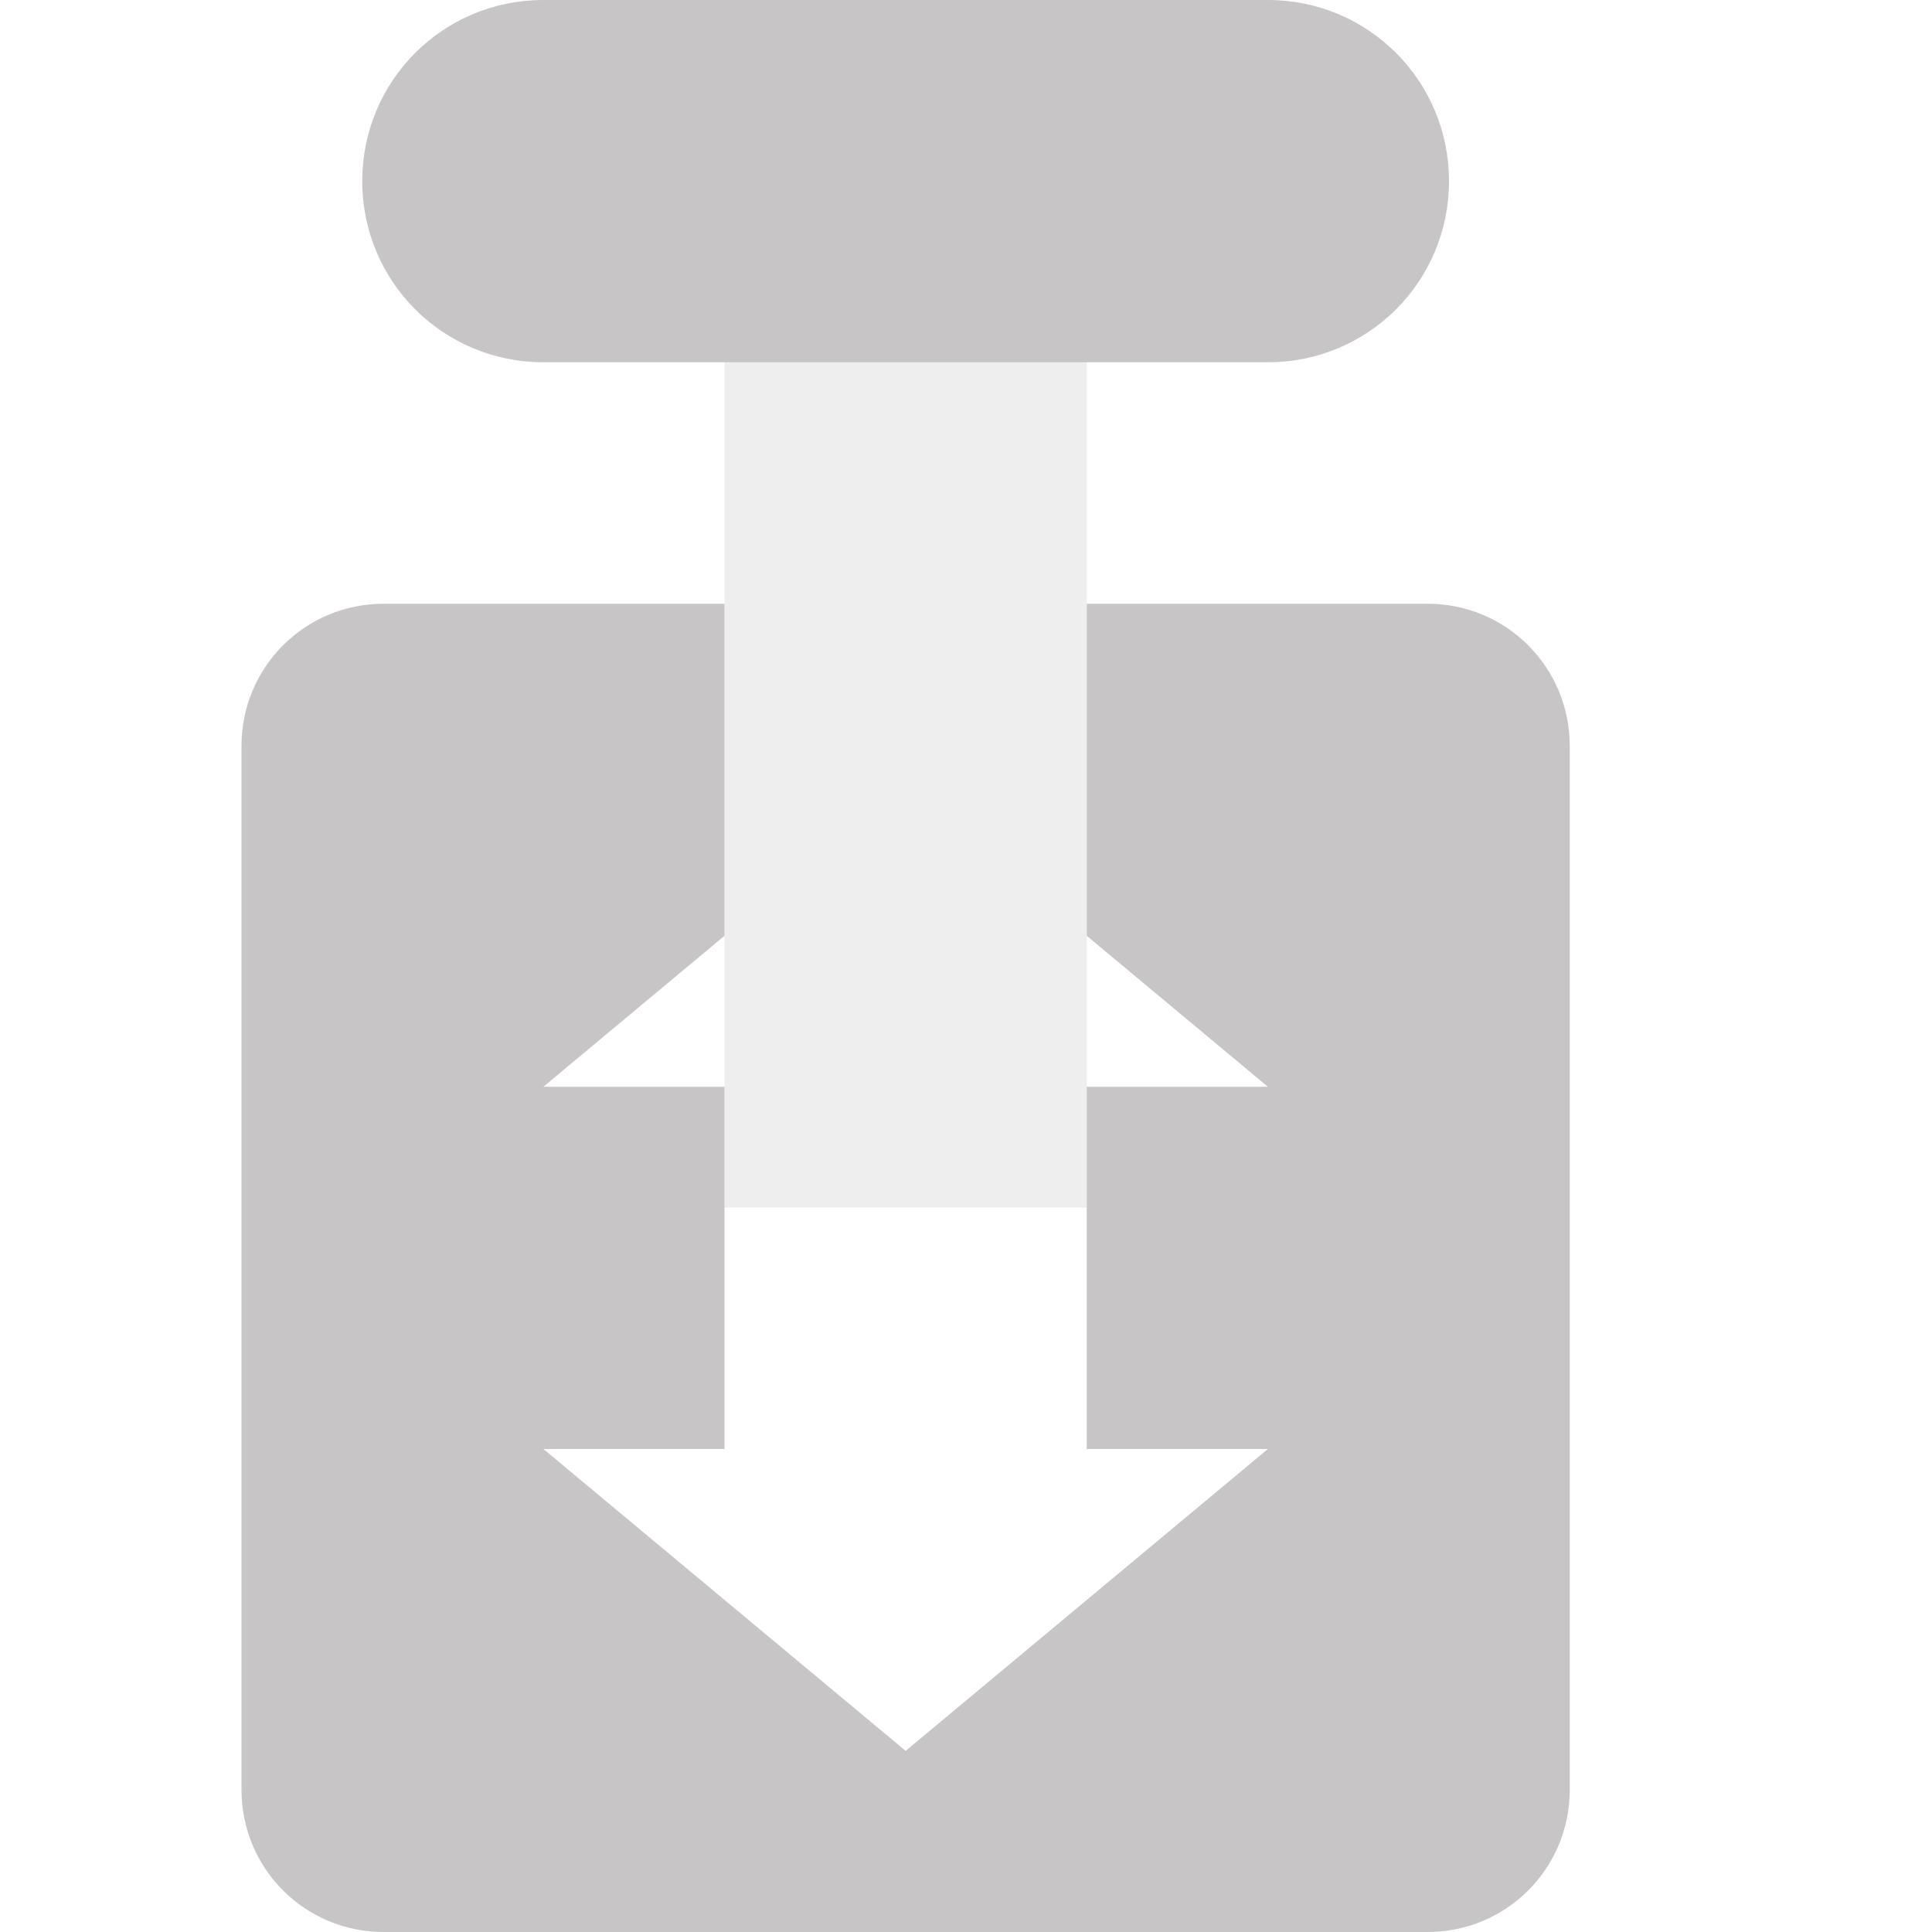 <svg xmlns="http://www.w3.org/2000/svg" width="16" height="16" version="1.1">
 <path style="fill:#c7c5c5" d="M 4.5,0 C 3.669,0 3,0.669 3,1.5 3,2.331 3.669,3 4.5,3 h 6 C 11.331,3 12,2.331 12,1.5 12,0.669 11.331,0 10.5,0 Z M 3.178,5 C 2.525,5 2,5.525 2,6.178 V 14.822 C 2,15.475 2.525,16 3.178,16 H 11.822 C 12.475,16 13,15.475 13,14.822 V 6.178 C 13,5.525 12.475,5 11.822,5 H 9 V 7.75 L 10.5,9 H 9 v 1 2 h 1.5 l -3,2.5 -3,-2.5 H 6 V 10 9 H 4.5 L 6,7.75 V 5 Z"/>
 <rect width="3" height="9" x="6" y="-10" transform="scale(1,-1)" style="opacity:0.3;fill:#c7c5c5"/>
</svg>
